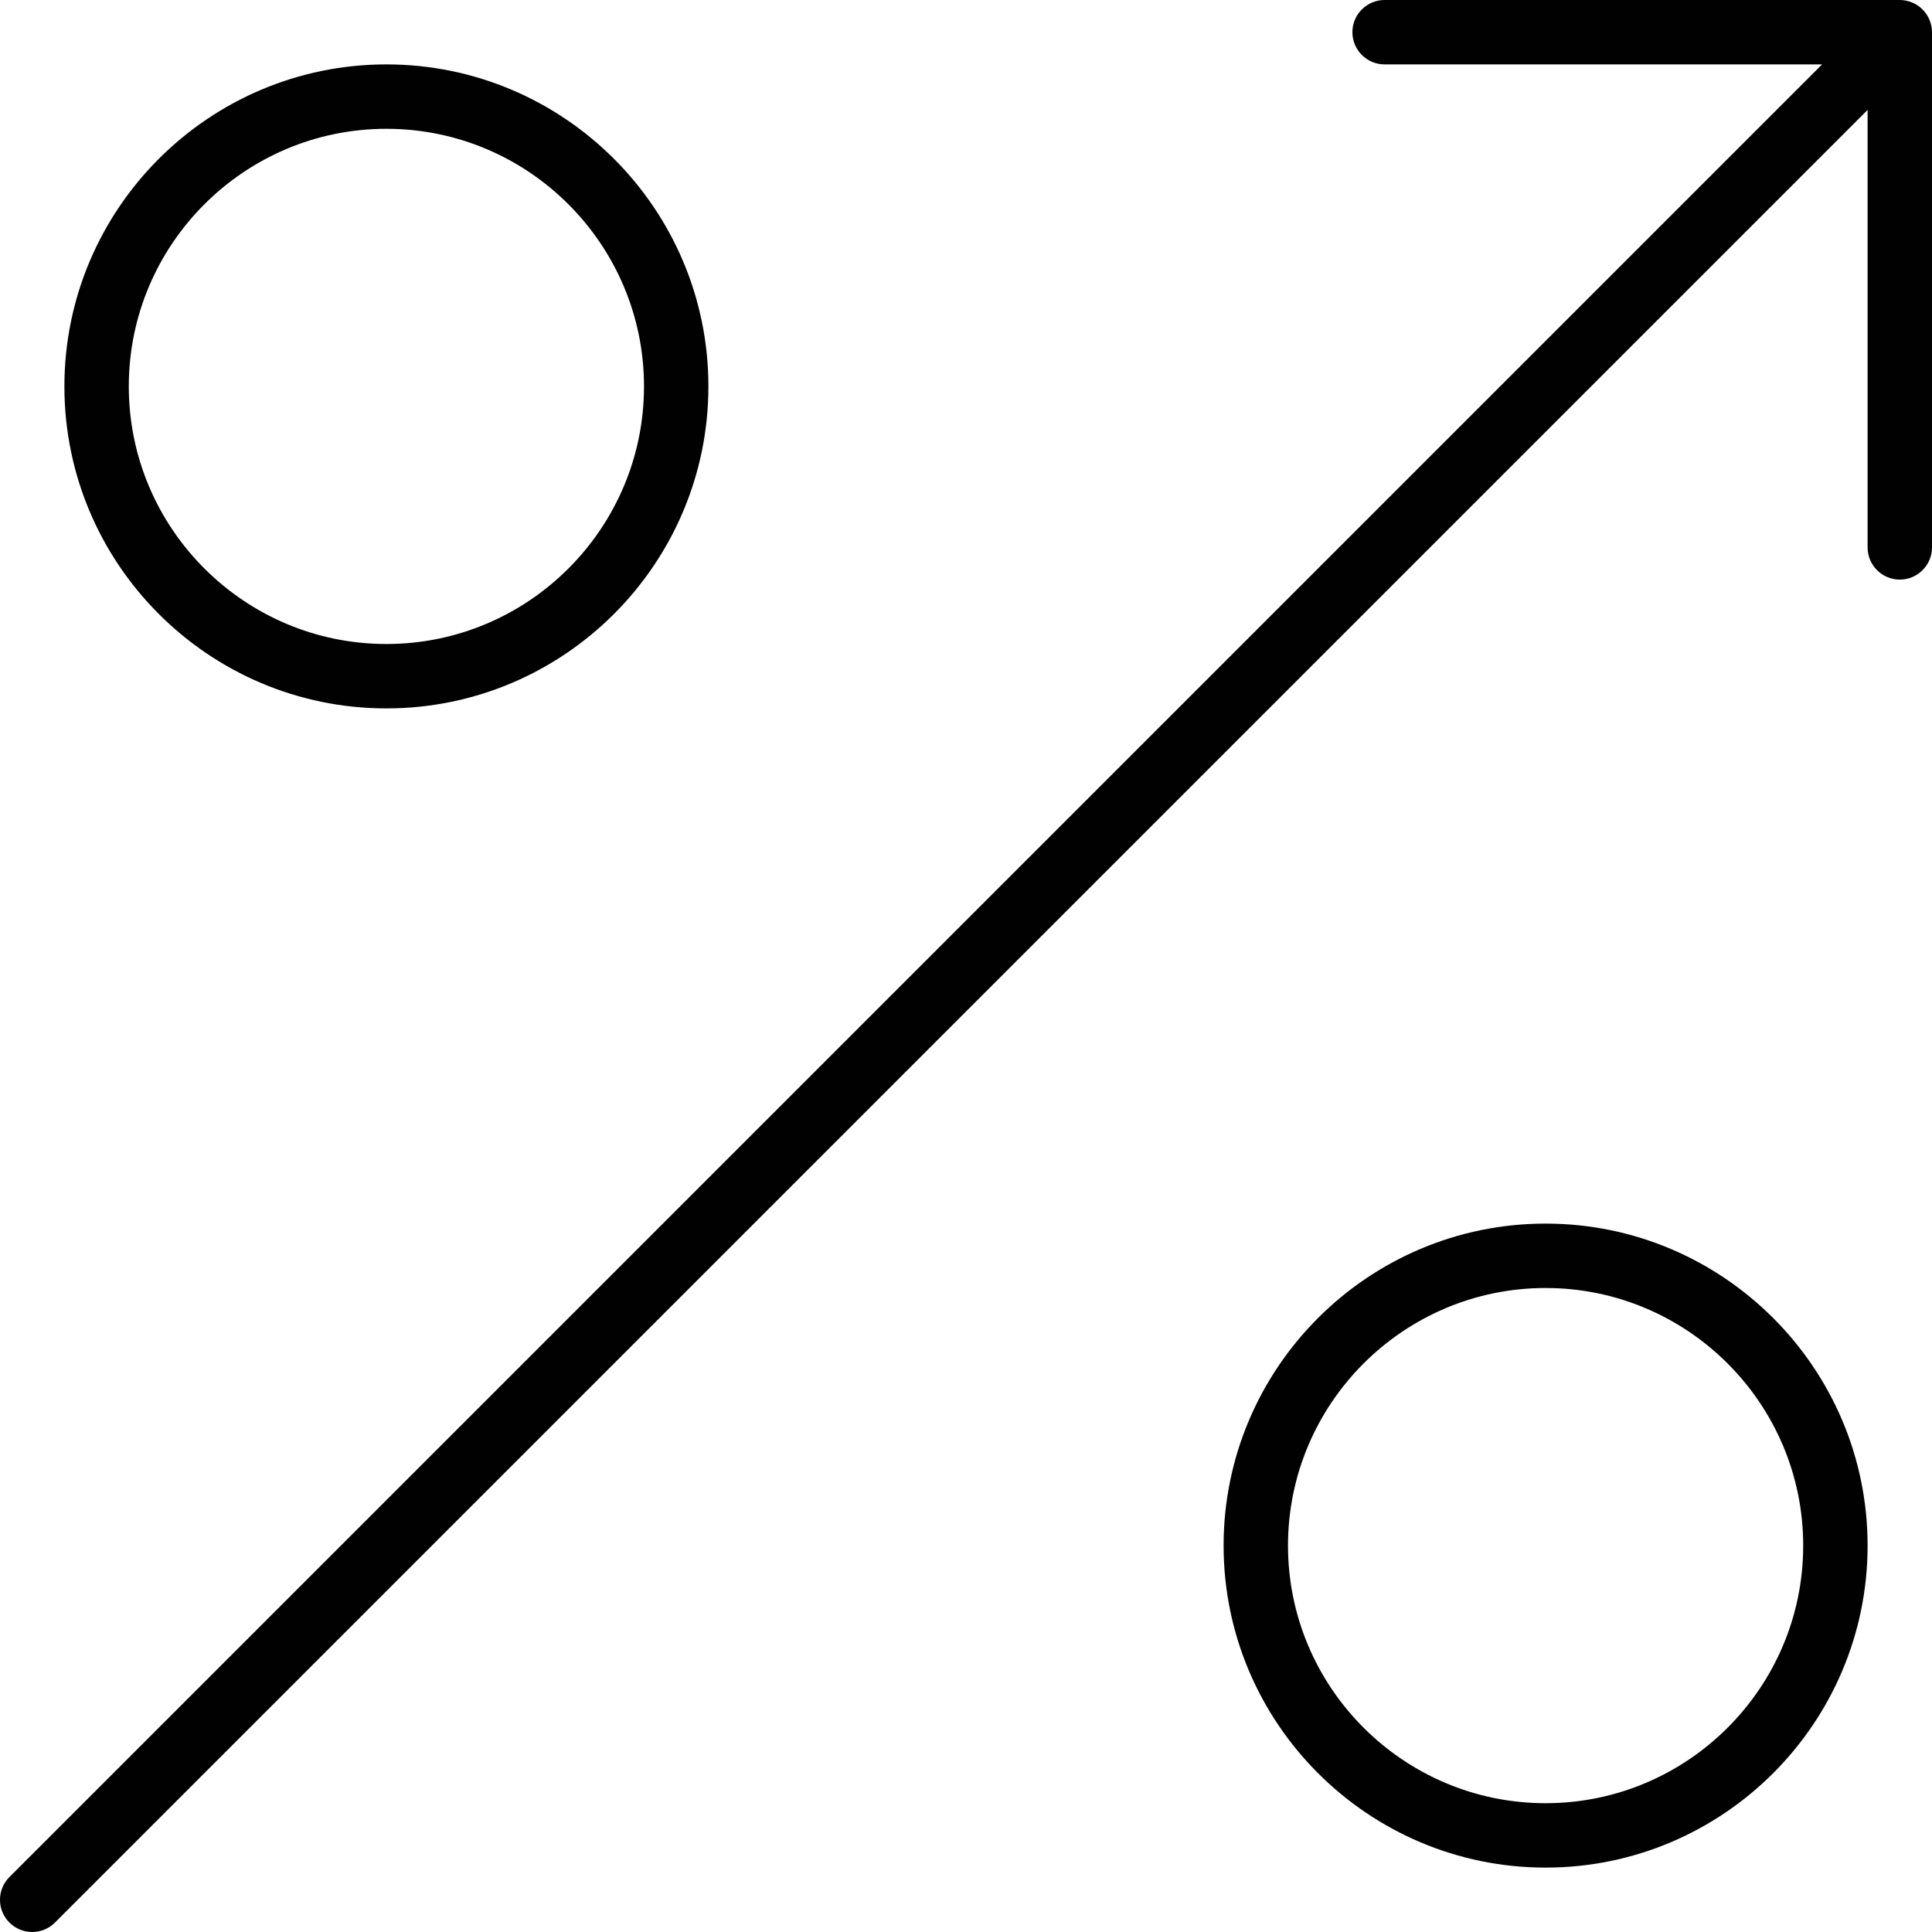 <?xml version="1.0" encoding="utf-8"?>
<!-- Generator: Adobe Illustrator 17.0.0, SVG Export Plug-In . SVG Version: 6.00 Build 0)  -->
<!DOCTYPE svg PUBLIC "-//W3C//DTD SVG 1.1//EN" "http://www.w3.org/Graphics/SVG/1.1/DTD/svg11.dtd">
<svg version="1.1" id="Layer_1" xmlns="http://www.w3.org/2000/svg" xmlns:xlink="http://www.w3.org/1999/xlink" x="0px" y="0px"
	 width="60px" height="60px" viewBox="0 0 60 60" enable-background="new 0 0 60 60" xml:space="preserve">
<g>
	<path fill="#010101" d="M59.923,0.618c-0.101-0.245-0.296-0.439-0.541-0.541C59.26,0.027,59.13,0,59,0H43c-0.552,0-1,0.448-1,1
		s0.448,1,1,1h13.586L0.293,58.293c-0.391,0.391-0.391,1.023,0,1.414C0.488,59.902,0.744,60,1,60s0.512-0.098,0.707-0.293L58,3.414
		V17c0,0.552,0.448,1,1,1s1-0.448,1-1V1C60,0.87,59.973,0.74,59.923,0.618z"/>
	<path fill="#010101" d="M12,22c5.514,0,10-4.486,10-10c0-5.514-4.486-10-10-10C6.486,2,2,6.486,2,12C2,17.514,6.486,22,12,22z
		 M12,4c4.411,0,8,3.589,8,8c0,4.411-3.589,8-8,8c-4.411,0-8-3.589-8-8C4,7.589,7.589,4,12,4z"/>
	<path fill="#010101" d="M58,48c0-5.514-4.486-10-10-10c-5.514,0-10,4.486-10,10s4.486,10,10,10C53.514,58,58,53.514,58,48z M40,48
		c0-4.411,3.589-8,8-8c4.411,0,8,3.589,8,8c0,4.411-3.589,8-8,8C43.589,56,40,52.411,40,48z"/>
</g>
</svg>
